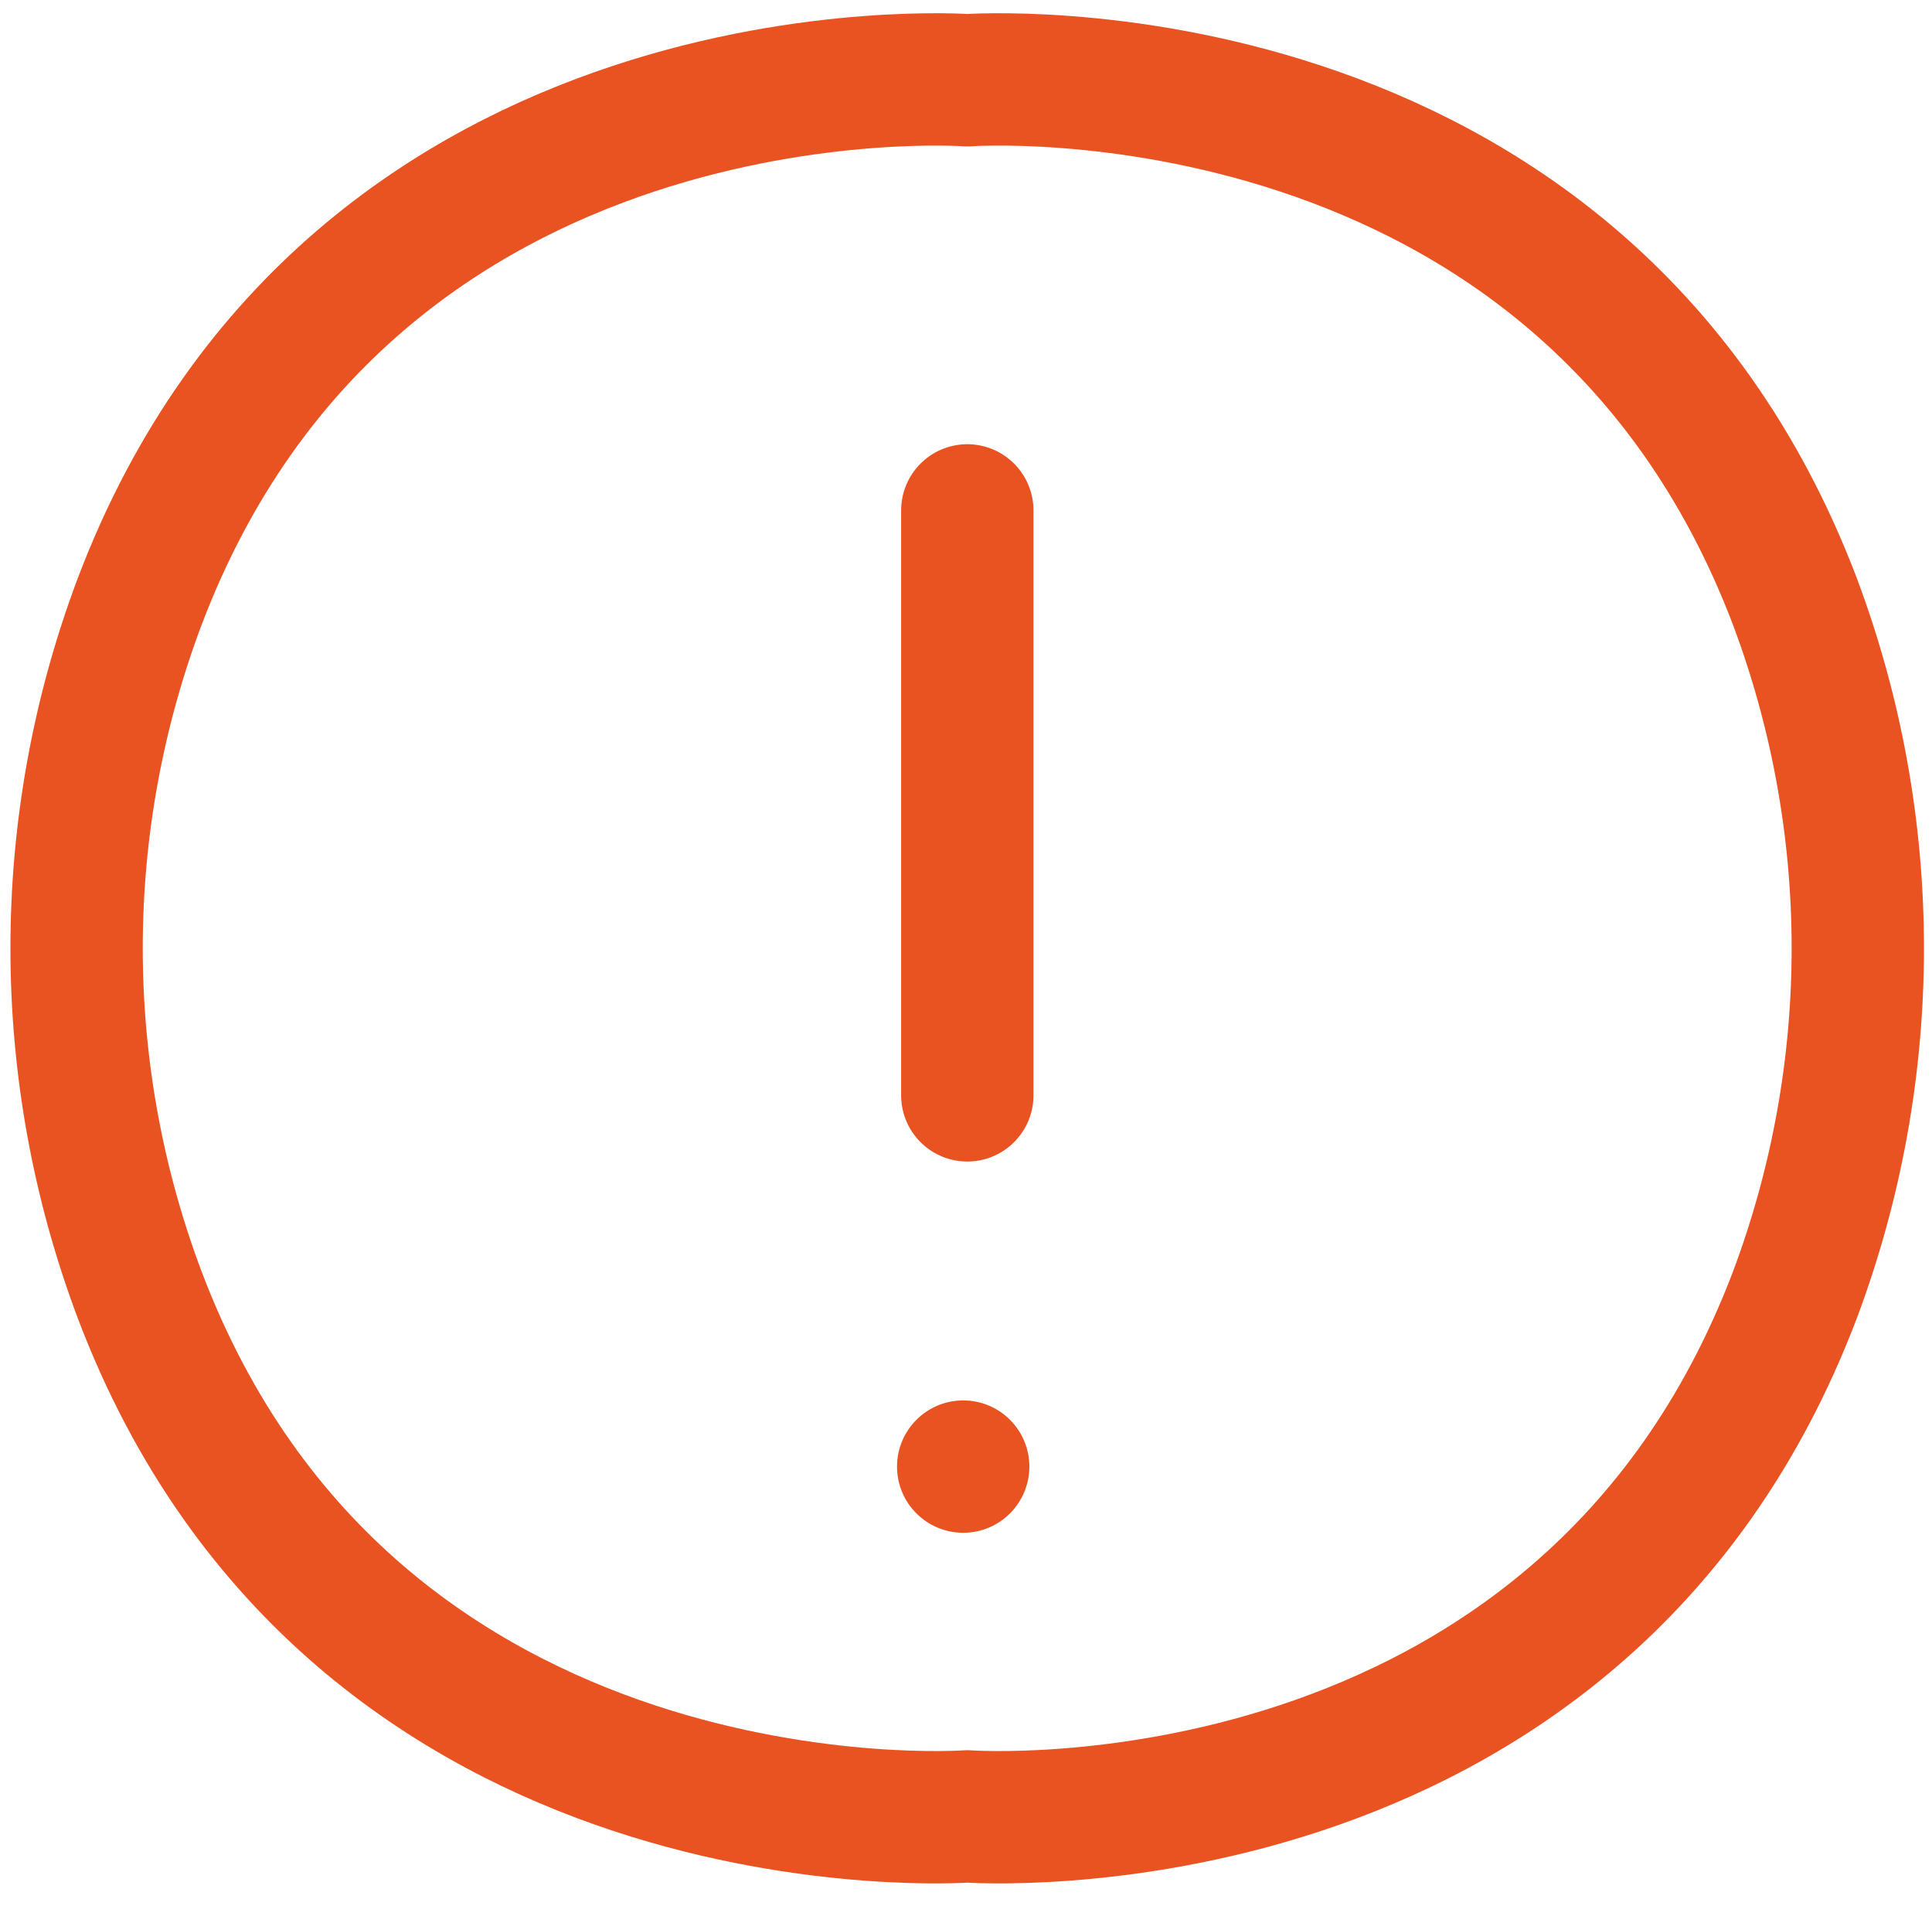 <svg width="73" height="72" viewBox="0 0 73 72" fill="none" xmlns="http://www.w3.org/2000/svg">
<path d="M36.549 19.282V41.382M36.549 68.622C36.549 68.622 59.689 70.322 67.819 48.922C70.989 40.476 70.989 31.168 67.819 22.722C59.689 1.332 36.549 3.032 36.549 3.032C36.549 3.032 13.399 1.332 5.279 22.722C2.099 31.166 2.099 40.478 5.279 48.922C13.389 70.322 36.549 68.622 36.549 68.622Z" stroke="#E95322" stroke-width="5" stroke-linecap="round" stroke-linejoin="round"/>
<path d="M38.894 55.407C38.894 56.788 37.775 57.907 36.394 57.907C35.014 57.907 33.894 56.788 33.894 55.407C33.894 54.026 35.014 52.907 36.394 52.907C37.775 52.907 38.894 54.026 38.894 55.407Z" fill="#E95322"/>
</svg>
